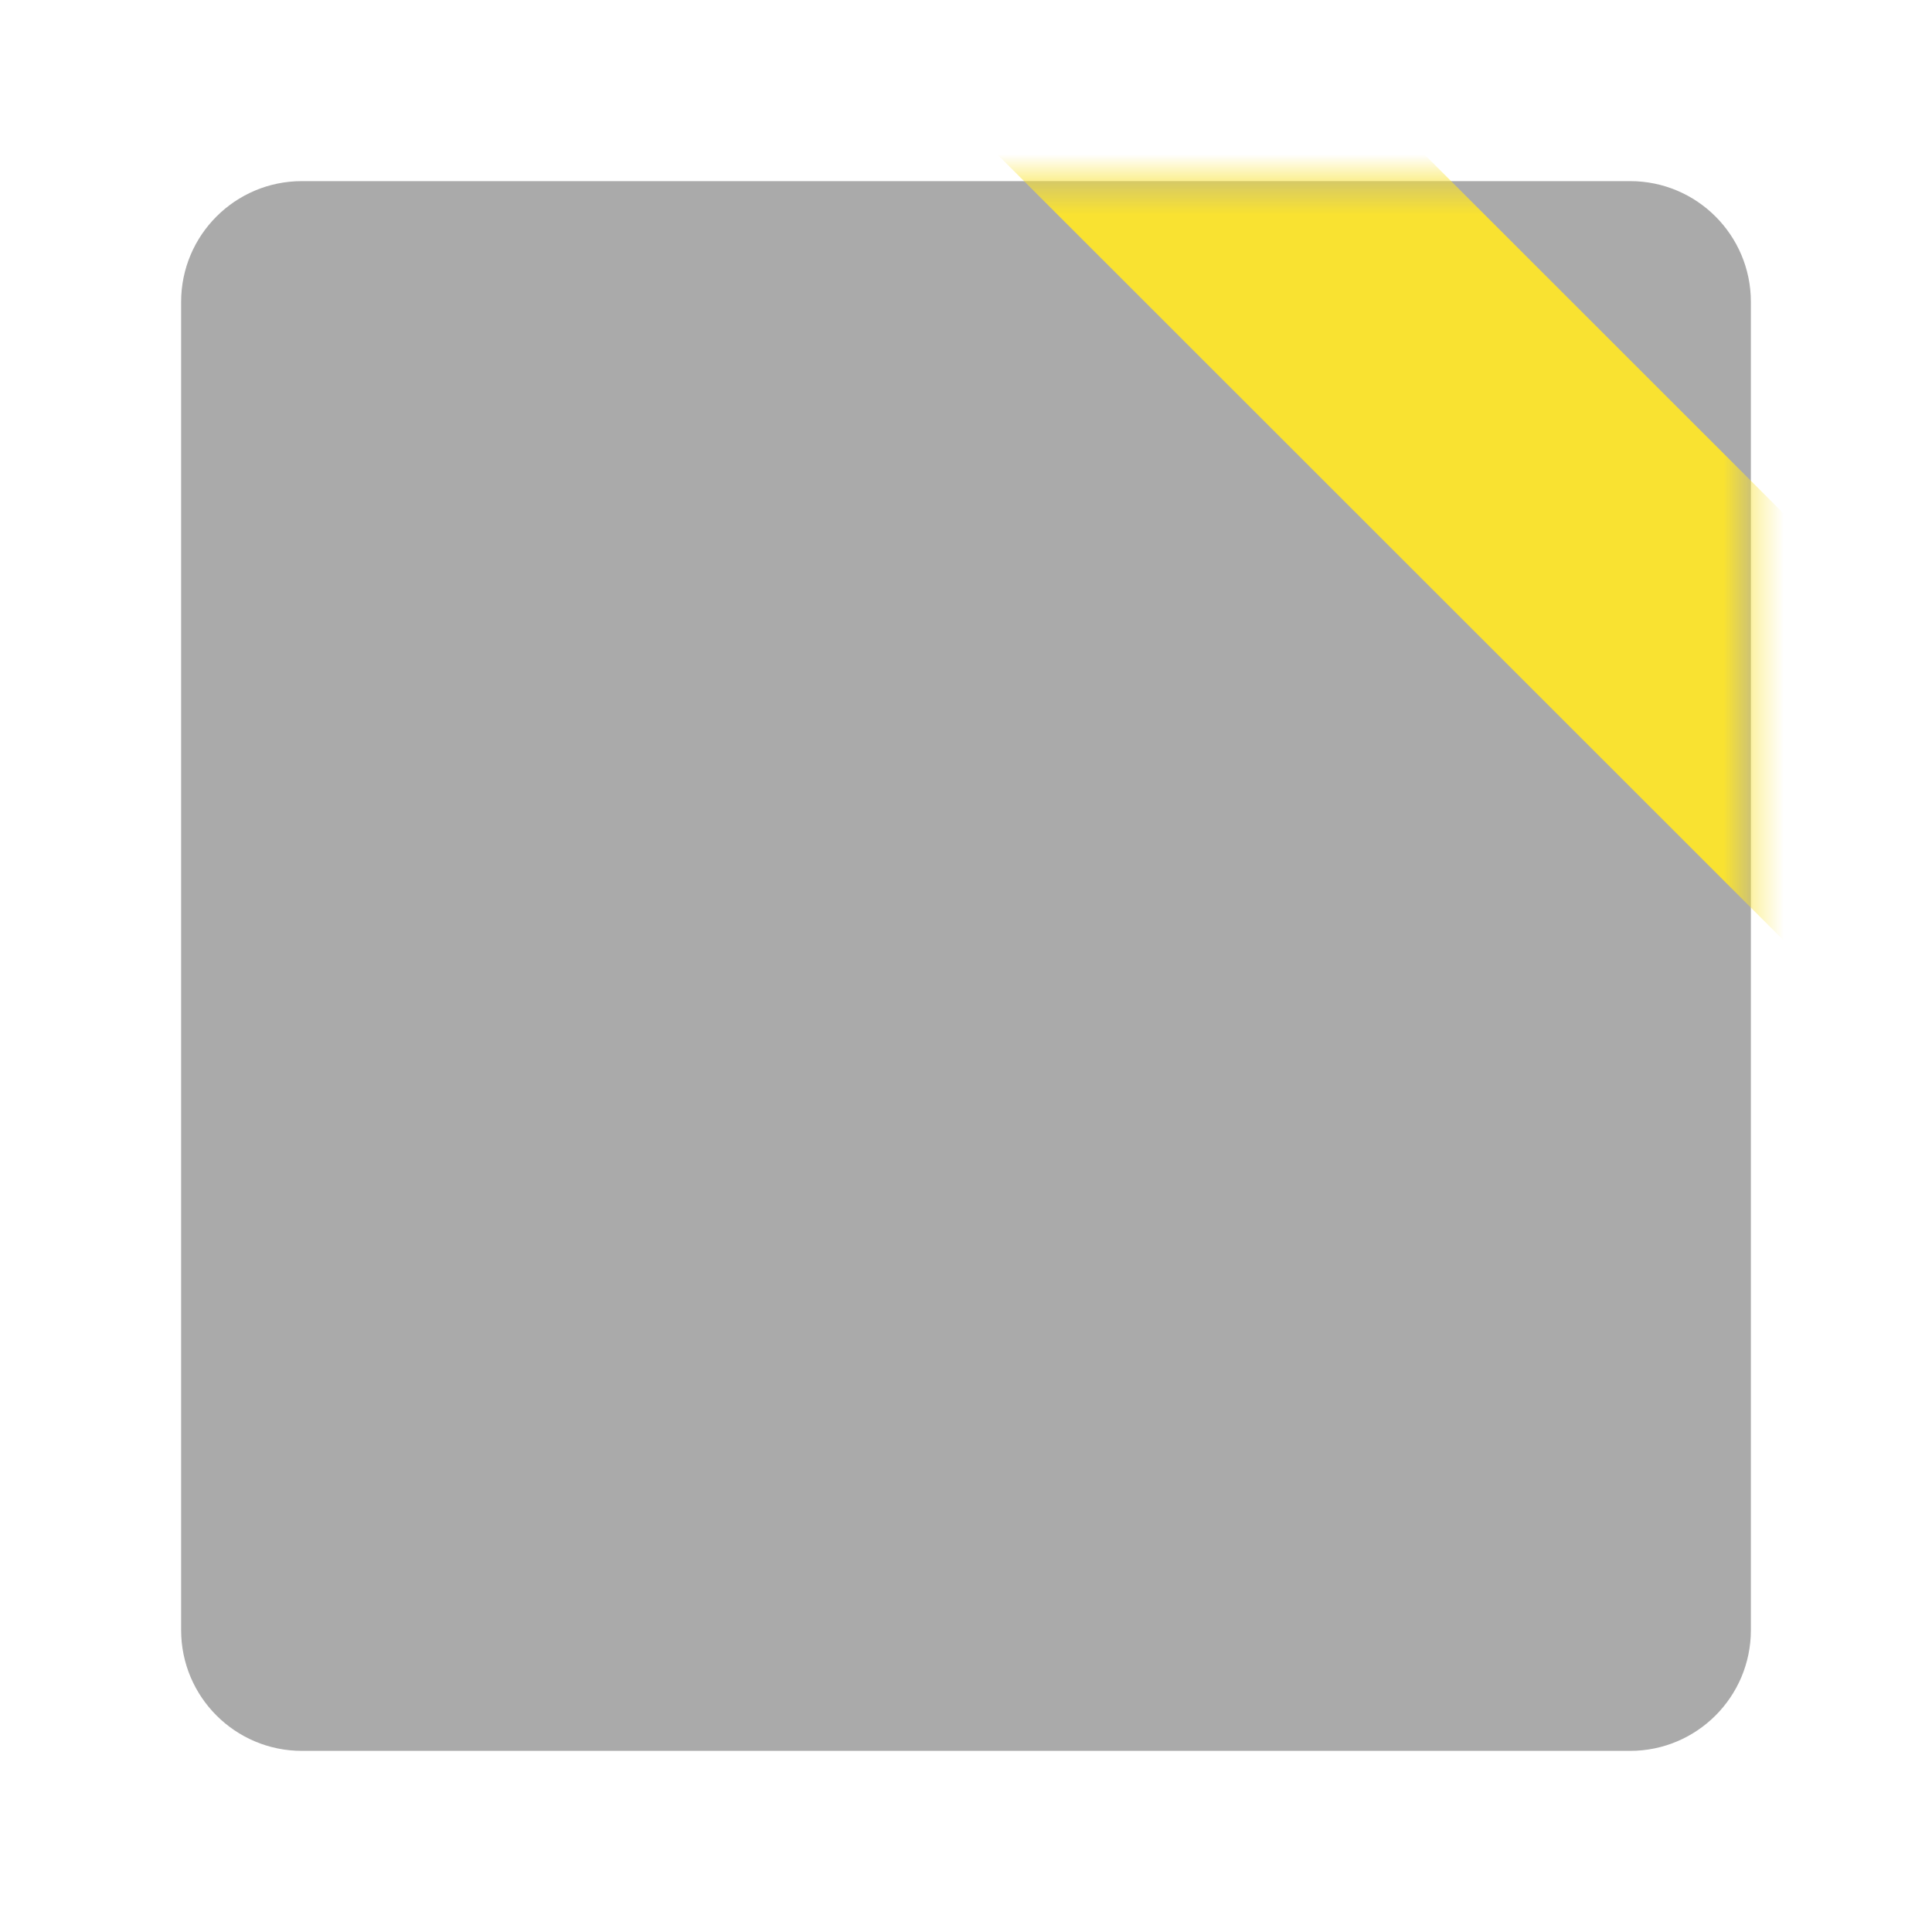 <?xml version="1.0" encoding="UTF-8"?>
<!-- Generated by Pixelmator Pro 3.3.11 -->
<svg width="64" height="64" viewBox="0 0 64 64" xmlns="http://www.w3.org/2000/svg" xmlns:xlink="http://www.w3.org/1999/xlink">
    <g id="Group">
        <path id="Path" fill="#aaaaaa" stroke="none" d="M 10 6 L 54 6 C 56.209 6 58 7.791 58 10 L 58 54 C 58 56.209 56.209 58 54 58 L 10 58 C 7.791 58 6 56.209 6 54 L 6 10 C 6 7.791 7.791 6 10 6 Z"/>
        <mask id="mask1" maskUnits="userSpaceOnUse" maskContentUnits="userSpaceOnUse" mask-type="alpha">
            <path id="path1" fill="#aaaaaa" stroke="none" d="M 10 6 L 54 6 C 56.209 6 58 7.791 58 10 L 58 54 C 58 56.209 56.209 58 54 58 L 10 58 C 7.791 58 6 56.209 6 54 L 6 10 C 6 7.791 7.791 6 10 6 Z"/>
        </mask>
        <g id="g1" mask="url(#mask1)">
            <path id="Rectangle" fill="#f9e231" fill-rule="evenodd" stroke="none" d="M 59.903 31.969 L 66.973 24.896 L 40.097 -1.969 L 33.027 5.104 Z"/>
        </g>
    </g>
</svg>
